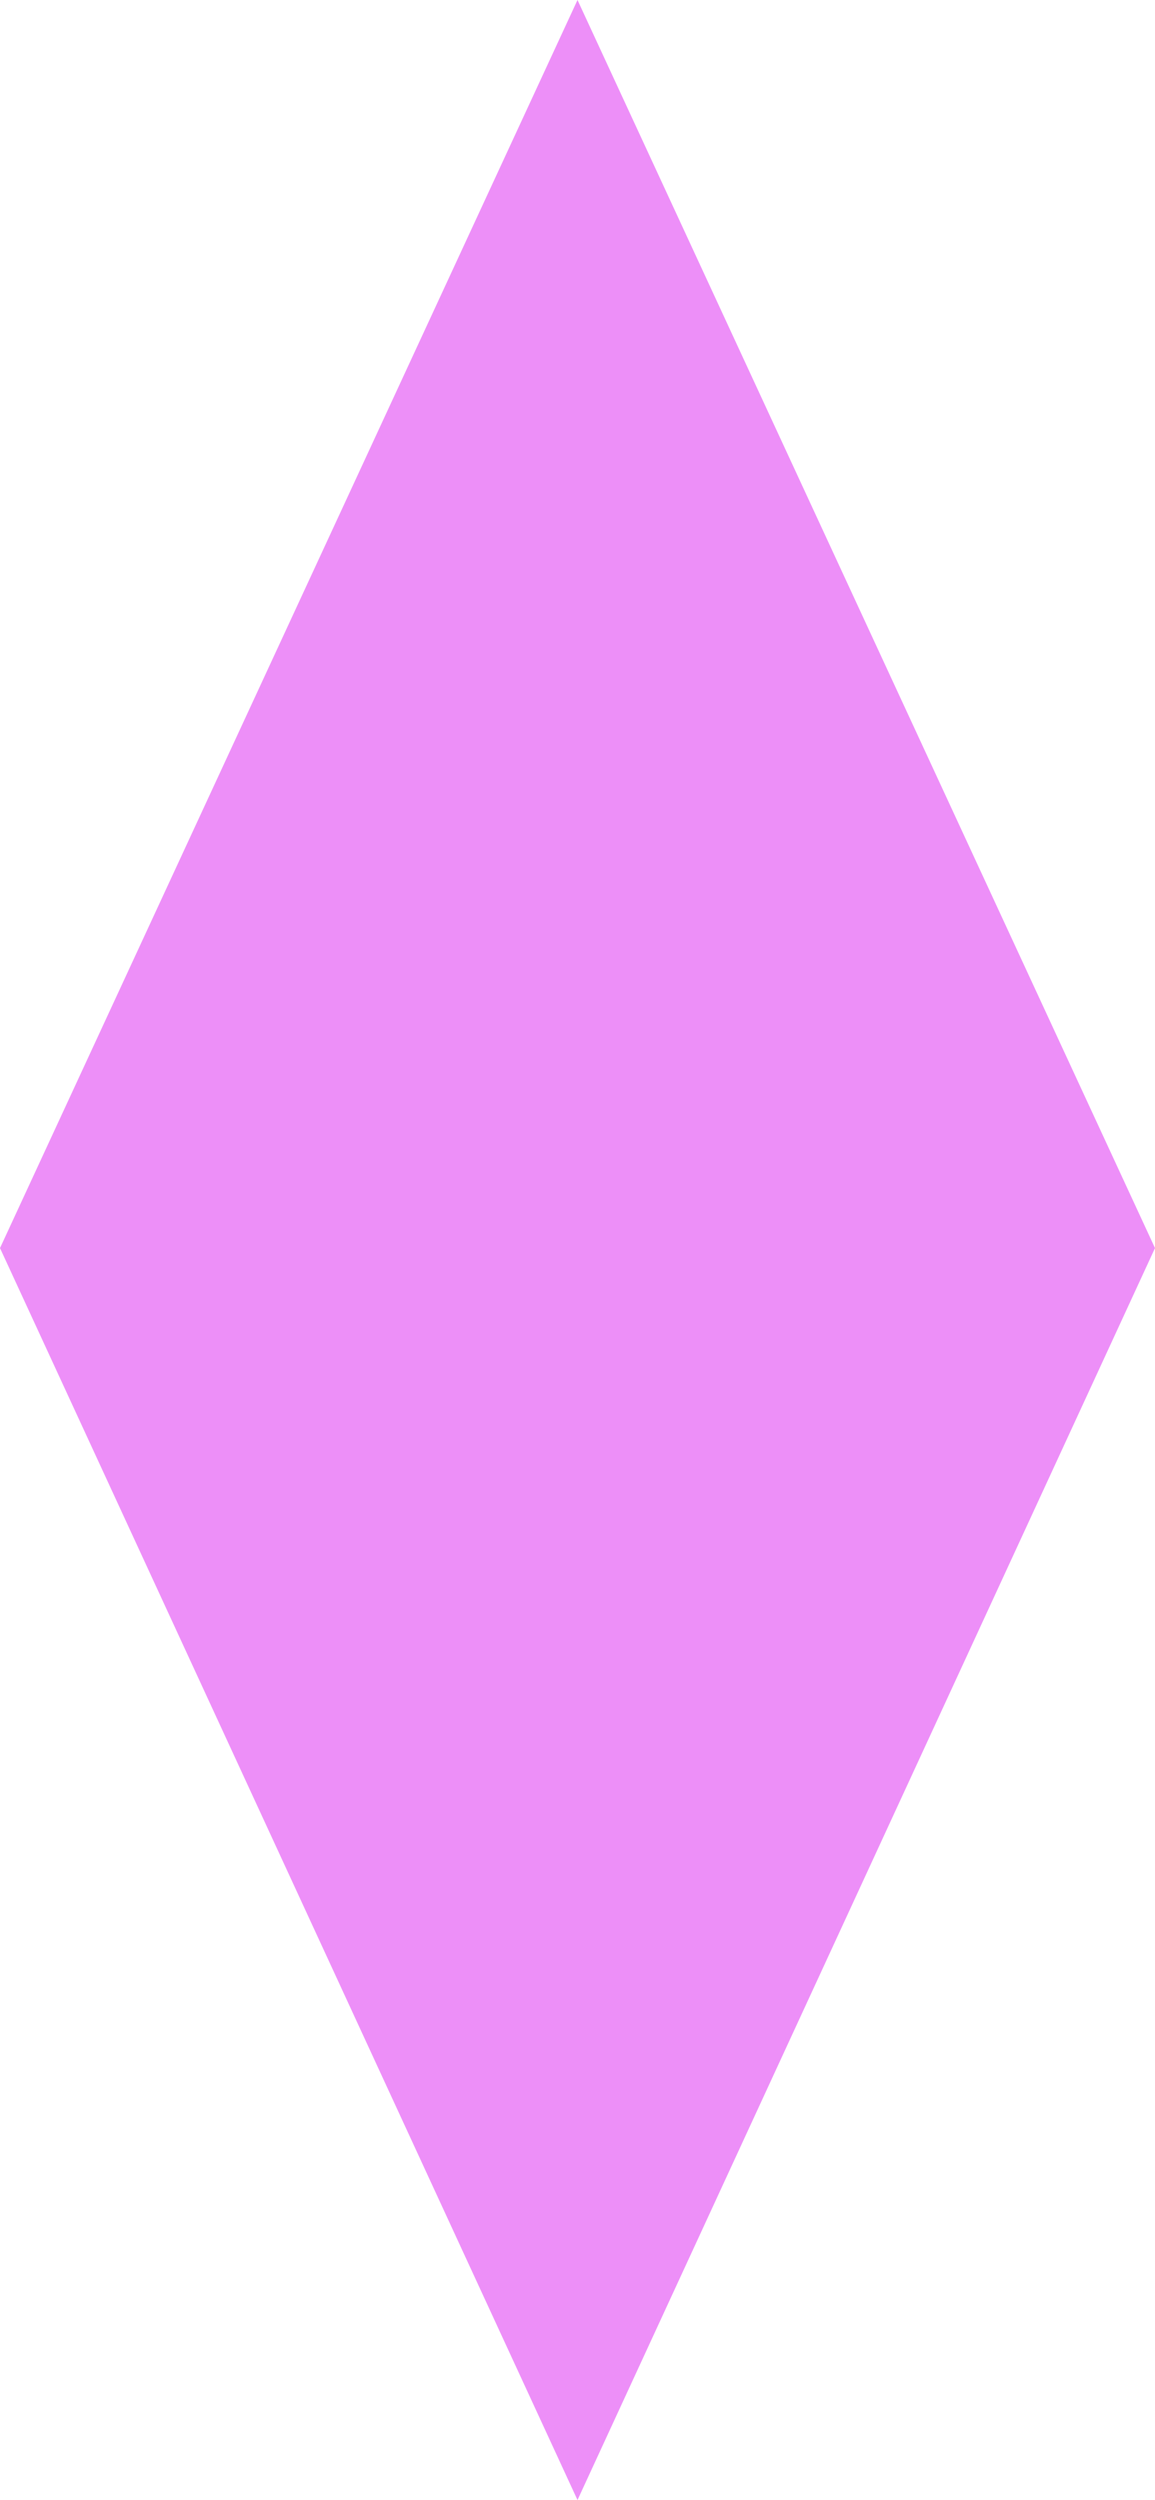 <?xml version="1.0" encoding="utf-8"?>
<!-- Generator: Adobe Illustrator 26.5.0, SVG Export Plug-In . SVG Version: 6.00 Build 0)  -->
<svg version="1.1" id="Livello_2_00000130636223800832531510000004083107260546883974_"
	 xmlns="http://www.w3.org/2000/svg" xmlns:xlink="http://www.w3.org/1999/xlink" x="0px" y="0px" viewBox="0 0 29.8 64.5"
	 style="enable-background:new 0 0 29.8 64.5;" xml:space="preserve">
<style type="text/css">
	.st0{fill:#ED8FF8;}
</style>
<g id="Livello_2-2">
	<polygon class="st0" points="14.9,0 0,32.2 14.9,64.5 29.8,32.2 	"/>
</g>
</svg>

